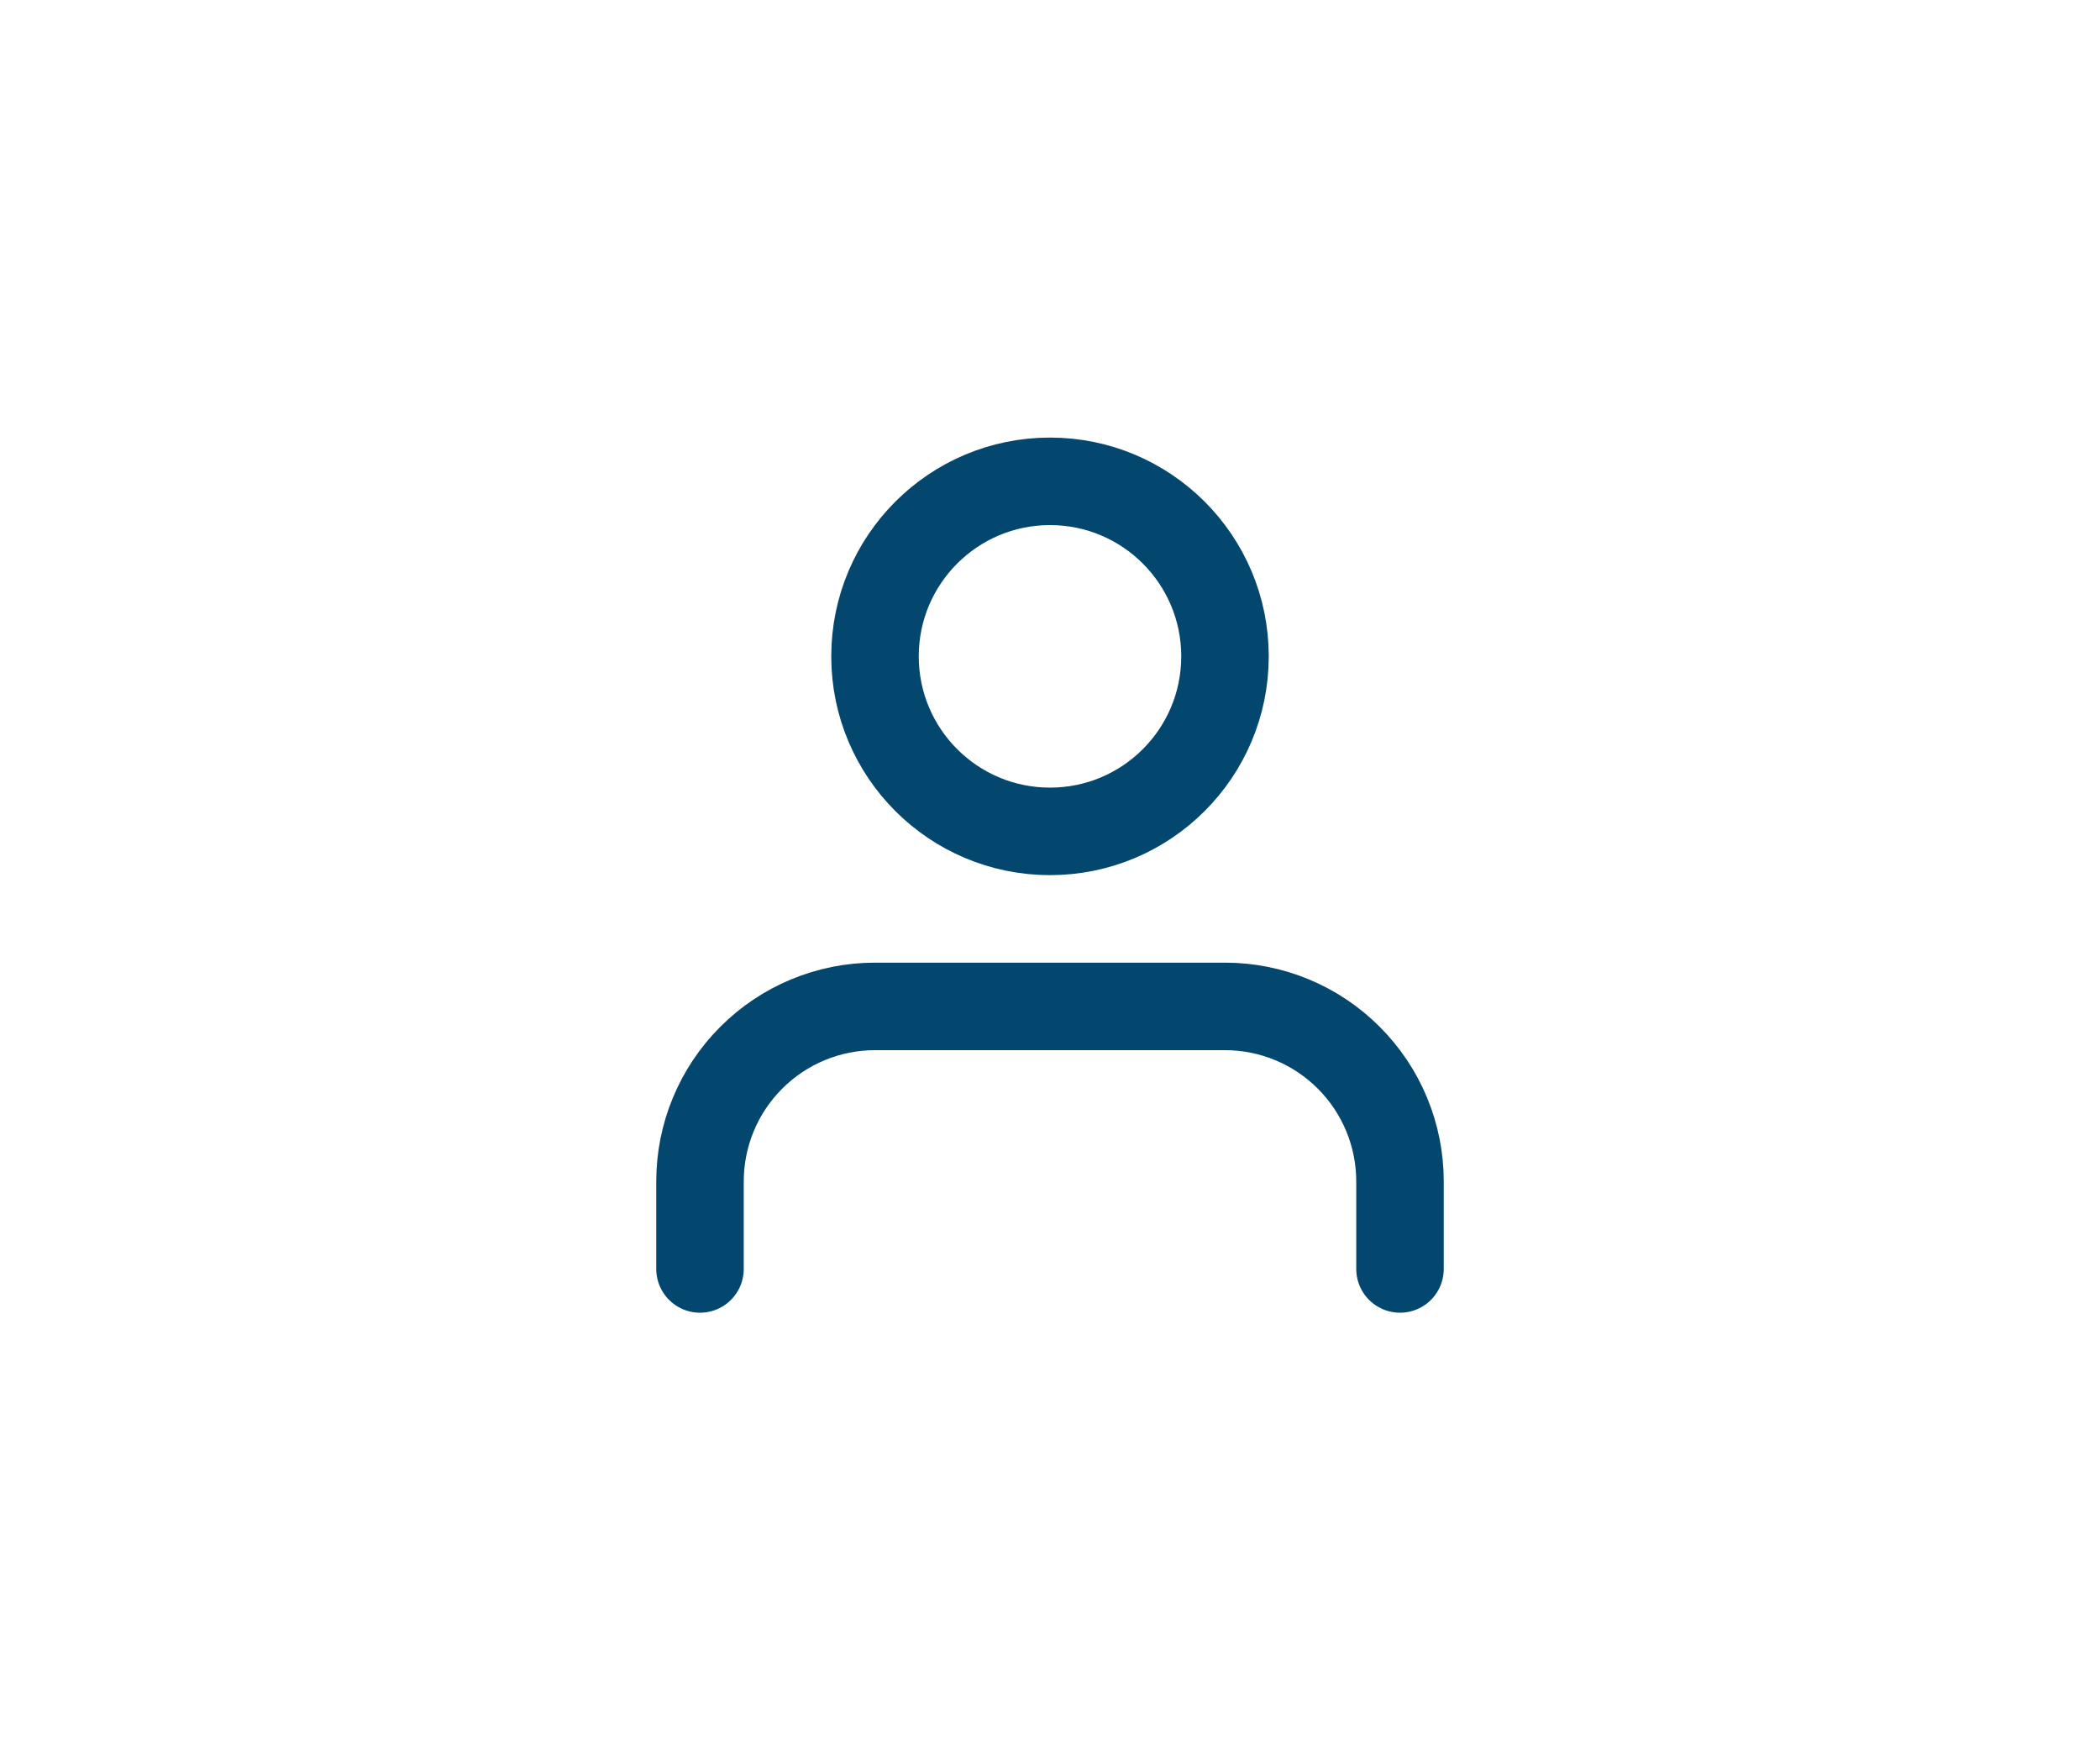 <svg width="48" height="40" viewBox="0 0 48 40" fill="none" xmlns="http://www.w3.org/2000/svg">
<path d="M32 29V27C32 25.939 31.579 24.922 30.828 24.172C30.078 23.421 29.061 23 28 23H20C18.939 23 17.922 23.421 17.172 24.172C16.421 24.922 16 25.939 16 27V29" stroke="#03466E" stroke-width="2" stroke-linecap="round" stroke-linejoin="round"/>
<path d="M24 19C26.209 19 28 17.209 28 15C28 12.791 26.209 11 24 11C21.791 11 20 12.791 20 15C20 17.209 21.791 19 24 19Z" stroke="#03466E" stroke-width="2" stroke-linecap="round" stroke-linejoin="round"/>
</svg>
